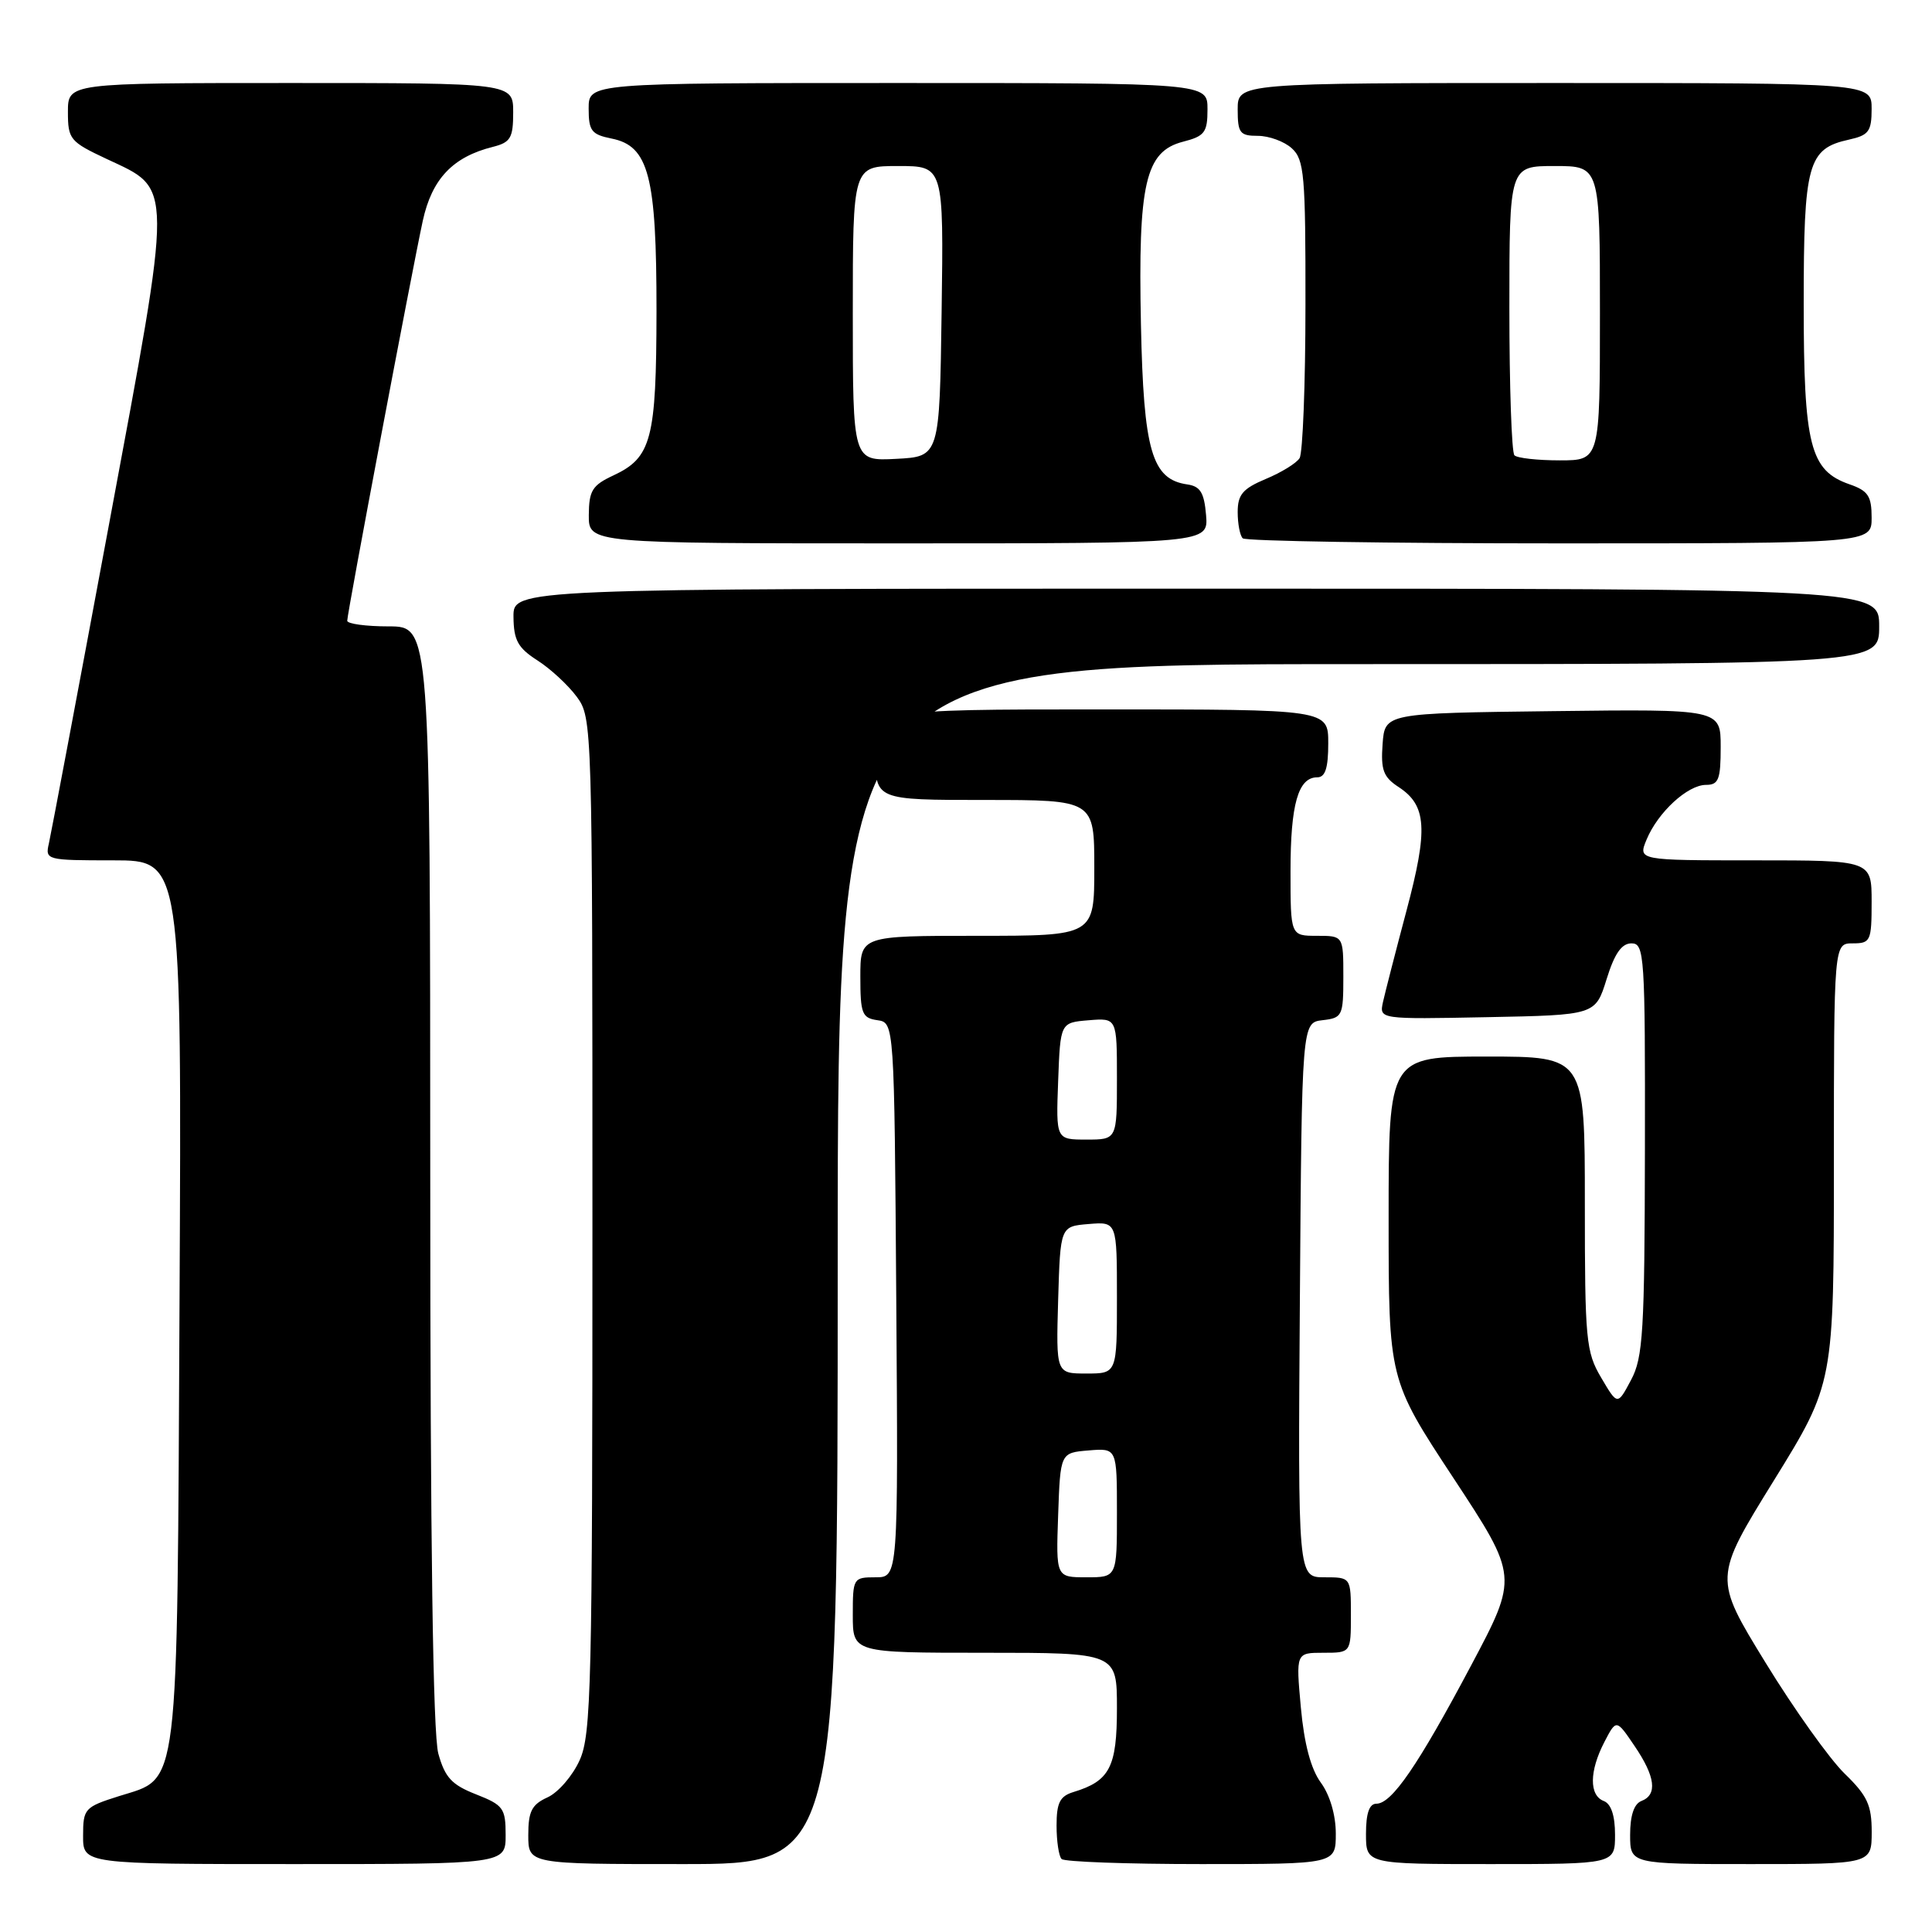 <?xml version="1.0" encoding="UTF-8" standalone="no"?>
<!DOCTYPE svg PUBLIC "-//W3C//DTD SVG 1.1//EN" "http://www.w3.org/Graphics/SVG/1.1/DTD/svg11.dtd" >
<svg xmlns="http://www.w3.org/2000/svg" xmlns:xlink="http://www.w3.org/1999/xlink" version="1.1" viewBox="0 0 256 256">
 <g >
 <path fill="currentColor"
d=" M 67.00 243.15 C 67.00 239.60 66.69 239.18 63.08 237.76 C 59.86 236.50 58.96 235.53 58.08 232.36 C 57.37 229.78 57.01 204.43 57.01 155.75 C 57.00 83.00 57.00 83.00 51.50 83.00 C 48.48 83.00 46.00 82.66 46.01 82.25 C 46.01 81.23 54.60 35.81 56.02 29.26 C 57.23 23.71 59.99 20.79 65.31 19.46 C 67.65 18.87 68.00 18.28 68.00 14.89 C 68.00 11.00 68.00 11.00 38.50 11.00 C 9.00 11.00 9.00 11.00 9.00 14.83 C 9.00 18.46 9.27 18.78 14.15 21.07 C 23.00 25.22 22.99 23.58 14.43 69.56 C 10.34 91.53 6.76 110.51 6.48 111.75 C 5.97 113.96 6.14 114.00 15.02 114.00 C 24.08 114.00 24.08 114.00 23.79 172.25 C 23.46 238.49 23.83 235.45 15.76 238.00 C 11.21 239.44 11.01 239.66 11.01 243.25 C 11.00 247.00 11.00 247.00 39.00 247.00 C 67.00 247.00 67.00 247.00 67.00 243.15 Z  M 111.00 167.50 C 111.00 88.00 111.00 88.00 180.00 88.00 C 249.00 88.00 249.00 88.00 249.00 83.00 C 249.00 78.00 249.00 78.00 158.50 78.00 C 68.00 78.00 68.00 78.00 68.04 81.75 C 68.07 84.84 68.63 85.85 71.20 87.50 C 72.93 88.60 75.27 90.77 76.42 92.32 C 78.48 95.12 78.50 95.82 78.50 162.32 C 78.50 223.38 78.35 229.84 76.80 233.25 C 75.87 235.31 73.96 237.52 72.55 238.16 C 70.46 239.11 70.00 240.01 70.00 243.16 C 70.00 247.00 70.00 247.00 90.50 247.00 C 111.00 247.00 111.00 247.00 111.00 167.50 Z  M 177.00 242.96 C 177.00 240.51 176.22 237.85 175.02 236.21 C 173.70 234.41 172.81 231.08 172.37 226.25 C 171.71 219.00 171.71 219.00 175.36 219.00 C 179.00 219.00 179.00 219.00 179.00 214.00 C 179.00 209.00 179.00 209.00 175.49 209.00 C 171.98 209.00 171.98 209.00 172.24 172.25 C 172.50 135.50 172.50 135.50 175.25 135.18 C 177.87 134.88 178.00 134.62 178.00 129.43 C 178.00 124.00 178.00 124.00 174.50 124.00 C 171.00 124.00 171.00 124.00 171.00 115.43 C 171.00 106.57 172.01 103.00 174.54 103.00 C 175.60 103.00 176.00 101.79 176.00 98.50 C 176.00 94.00 176.00 94.00 146.00 94.00 C 116.00 94.00 116.00 94.00 116.00 100.00 C 116.00 106.00 116.00 106.00 130.50 106.00 C 145.00 106.00 145.00 106.00 145.00 115.00 C 145.00 124.00 145.00 124.00 129.50 124.00 C 114.00 124.00 114.00 124.00 114.00 129.43 C 114.00 134.30 114.23 134.89 116.25 135.18 C 118.50 135.50 118.50 135.50 118.76 172.25 C 119.02 209.00 119.02 209.00 116.01 209.00 C 113.06 209.00 113.00 209.11 113.00 214.00 C 113.00 219.00 113.00 219.00 130.50 219.00 C 148.00 219.00 148.00 219.00 148.00 226.35 C 148.00 234.15 147.05 235.99 142.25 237.45 C 140.44 238.00 140.00 238.87 140.00 241.90 C 140.00 243.97 140.30 245.97 140.67 246.33 C 141.03 246.70 149.36 247.00 159.17 247.00 C 177.00 247.00 177.00 247.00 177.00 242.96 Z  M 214.00 243.11 C 214.00 240.57 213.48 239.01 212.50 238.64 C 210.56 237.89 210.59 234.69 212.58 230.84 C 214.17 227.78 214.17 227.78 216.58 231.34 C 219.35 235.41 219.65 237.81 217.50 238.64 C 216.52 239.01 216.00 240.57 216.00 243.11 C 216.00 247.00 216.00 247.00 232.00 247.00 C 248.00 247.00 248.00 247.00 248.01 242.75 C 248.01 239.18 247.44 237.94 244.41 235.00 C 242.43 233.07 237.71 226.46 233.93 220.29 C 227.06 209.09 227.06 209.09 235.03 196.20 C 243.00 183.31 243.00 183.31 243.00 154.15 C 243.00 125.00 243.00 125.00 245.50 125.00 C 247.86 125.00 248.00 124.70 248.00 119.50 C 248.00 114.00 248.00 114.00 232.52 114.00 C 217.04 114.00 217.04 114.00 218.18 111.25 C 219.68 107.63 223.62 104.00 226.06 104.00 C 227.72 104.00 228.00 103.29 228.00 98.98 C 228.00 93.96 228.00 93.96 205.75 94.23 C 183.50 94.50 183.50 94.50 183.20 98.60 C 182.95 102.02 183.30 102.97 185.33 104.29 C 189.05 106.73 189.25 109.85 186.37 120.66 C 184.93 126.07 183.53 131.53 183.25 132.78 C 182.76 135.06 182.76 135.06 197.08 134.78 C 211.40 134.50 211.40 134.50 212.88 129.75 C 213.93 126.36 214.87 125.00 216.18 125.00 C 217.90 125.00 218.00 126.53 217.96 152.25 C 217.92 176.48 217.72 179.87 216.12 182.86 C 214.33 186.23 214.33 186.23 212.17 182.56 C 210.14 179.13 210.00 177.58 210.00 159.44 C 210.00 140.00 210.00 140.00 197.00 140.00 C 184.00 140.00 184.00 140.00 184.00 161.40 C 184.00 182.80 184.00 182.80 192.59 195.85 C 201.18 208.91 201.18 208.91 194.92 220.70 C 187.90 233.92 184.42 239.00 182.38 239.00 C 181.44 239.00 181.00 240.26 181.00 243.00 C 181.00 247.00 181.00 247.00 197.50 247.00 C 214.00 247.00 214.00 247.00 214.00 243.11 Z  M 159.81 68.25 C 159.56 65.28 159.05 64.44 157.33 64.19 C 152.62 63.52 151.53 59.75 151.18 43.00 C 150.79 24.28 151.76 20.07 156.75 18.78 C 159.63 18.04 160.00 17.55 160.00 14.47 C 160.00 11.00 160.00 11.00 119.00 11.00 C 78.00 11.00 78.00 11.00 78.00 14.38 C 78.00 17.34 78.37 17.82 81.04 18.36 C 85.97 19.34 87.00 23.33 86.99 41.22 C 86.97 58.22 86.33 60.64 81.27 63.00 C 78.48 64.30 78.04 65.01 78.02 68.25 C 78.00 72.00 78.00 72.00 119.06 72.00 C 160.12 72.00 160.12 72.00 159.81 68.25 Z  M 248.00 68.60 C 248.00 65.73 247.54 65.03 245.06 64.17 C 239.84 62.35 239.00 59.05 239.00 40.27 C 239.00 21.66 239.54 19.70 245.00 18.50 C 247.62 17.92 248.00 17.41 248.00 14.42 C 248.00 11.00 248.00 11.00 206.00 11.00 C 164.00 11.00 164.00 11.00 164.00 14.50 C 164.00 17.63 164.29 18.00 166.67 18.00 C 168.14 18.00 170.17 18.74 171.17 19.65 C 172.82 21.15 173.00 23.16 172.98 40.40 C 172.98 50.91 172.62 60.05 172.20 60.71 C 171.78 61.38 169.76 62.62 167.71 63.47 C 164.67 64.75 164.00 65.54 164.00 67.85 C 164.00 69.40 164.30 70.97 164.67 71.33 C 165.03 71.70 183.93 72.00 206.67 72.00 C 248.00 72.00 248.00 72.00 248.00 68.60 Z  M 140.21 200.75 C 140.50 192.50 140.50 192.50 144.25 192.19 C 148.00 191.88 148.00 191.88 148.00 200.44 C 148.00 209.00 148.00 209.00 143.96 209.00 C 139.92 209.00 139.92 209.00 140.21 200.75 Z  M 140.21 172.25 C 140.50 162.50 140.50 162.50 144.25 162.19 C 148.00 161.88 148.00 161.88 148.00 171.94 C 148.00 182.00 148.00 182.00 143.96 182.00 C 139.93 182.00 139.93 182.00 140.21 172.25 Z  M 140.21 143.25 C 140.50 135.50 140.50 135.50 144.25 135.19 C 148.00 134.88 148.00 134.88 148.00 142.94 C 148.00 151.00 148.00 151.00 143.96 151.00 C 139.92 151.00 139.92 151.00 140.21 143.25 Z  M 113.00 41.55 C 113.00 22.00 113.00 22.00 119.02 22.00 C 125.04 22.00 125.04 22.00 124.77 41.25 C 124.50 60.50 124.50 60.50 118.75 60.80 C 113.00 61.10 113.00 61.10 113.00 41.55 Z  M 200.67 60.33 C 200.30 59.97 200.00 51.19 200.00 40.83 C 200.00 22.00 200.00 22.00 206.00 22.00 C 212.00 22.00 212.00 22.00 212.00 41.50 C 212.00 61.00 212.00 61.00 206.67 61.00 C 203.73 61.00 201.03 60.70 200.67 60.33 Z "/>
</g>
</svg>